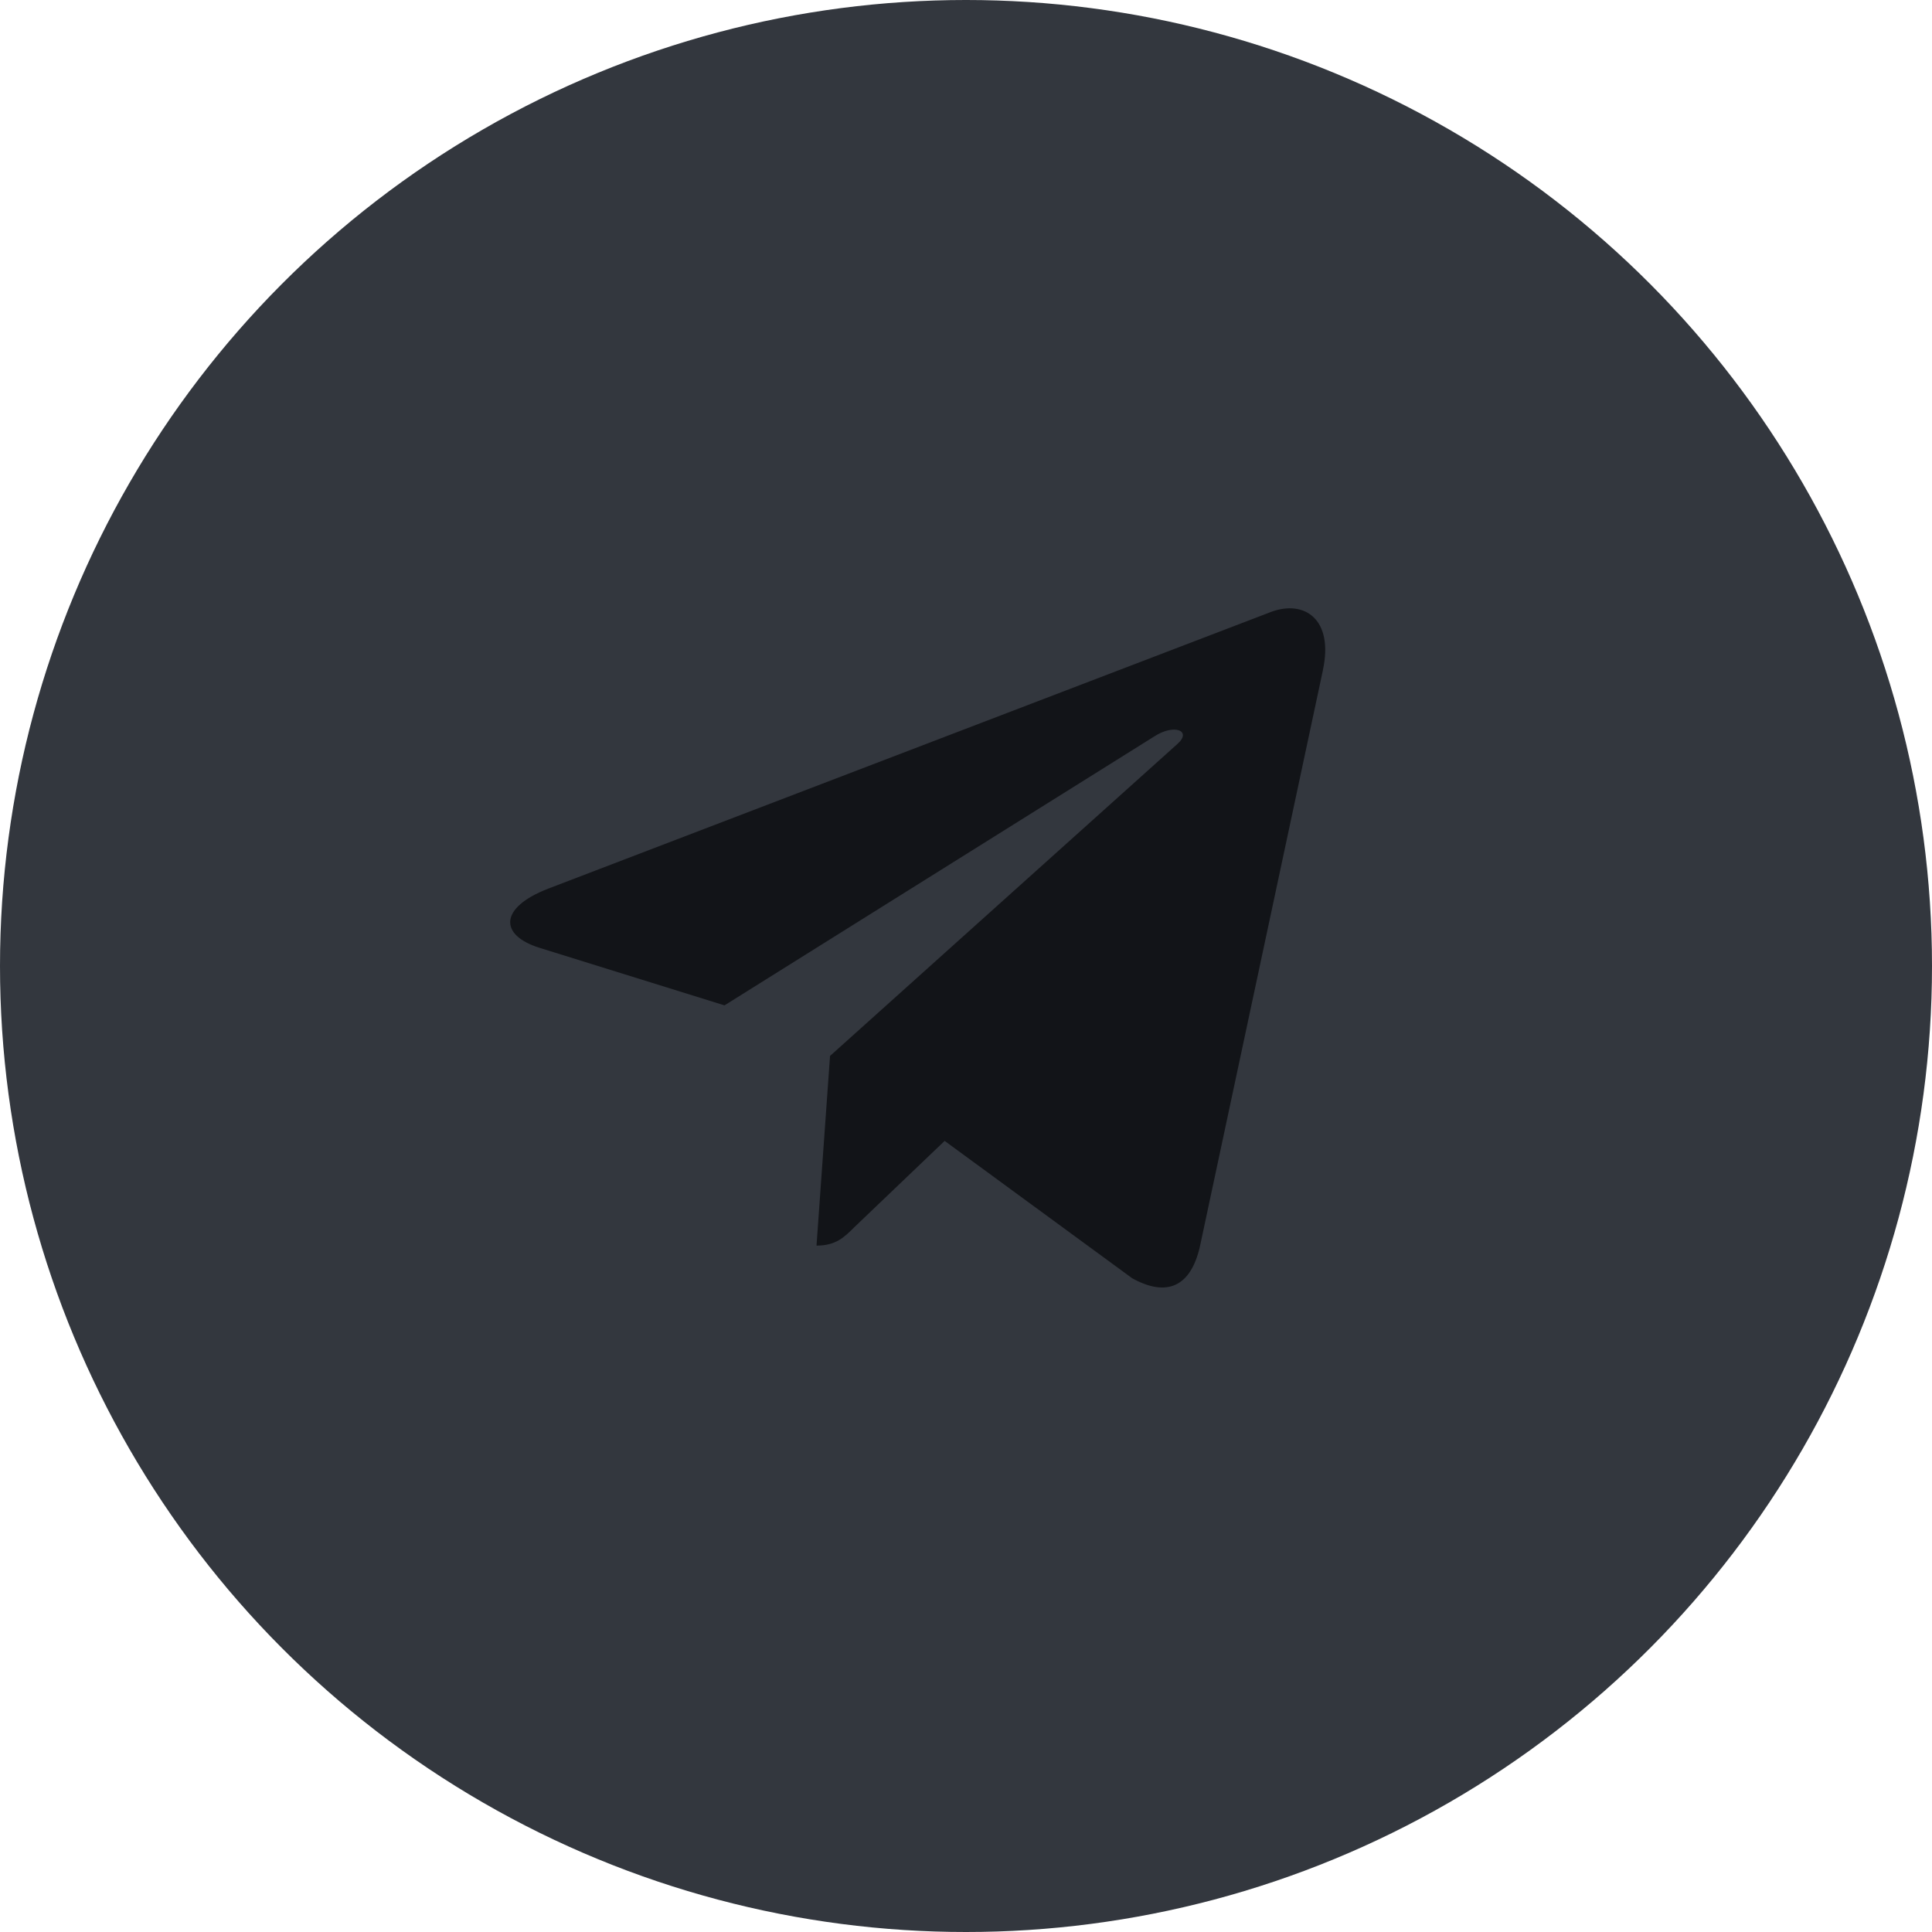 <svg width="40" height="40" fill="none" xmlns="http://www.w3.org/2000/svg"><circle cx="20" cy="20" r="20" fill="#33373E"/><path d="m27.39 13.874-2.547 11.933c-.192.843-.693 1.052-1.405.656l-3.88-2.842-1.873 1.79c-.207.206-.38.378-.78.378l.28-3.927 7.19-6.457c.314-.277-.067-.43-.485-.153L15 20.815l-3.828-1.191c-.832-.258-.847-.827.174-1.224l14.97-5.731c.693-.258 1.3.153 1.073 1.205Z" fill="#121418"/></svg>